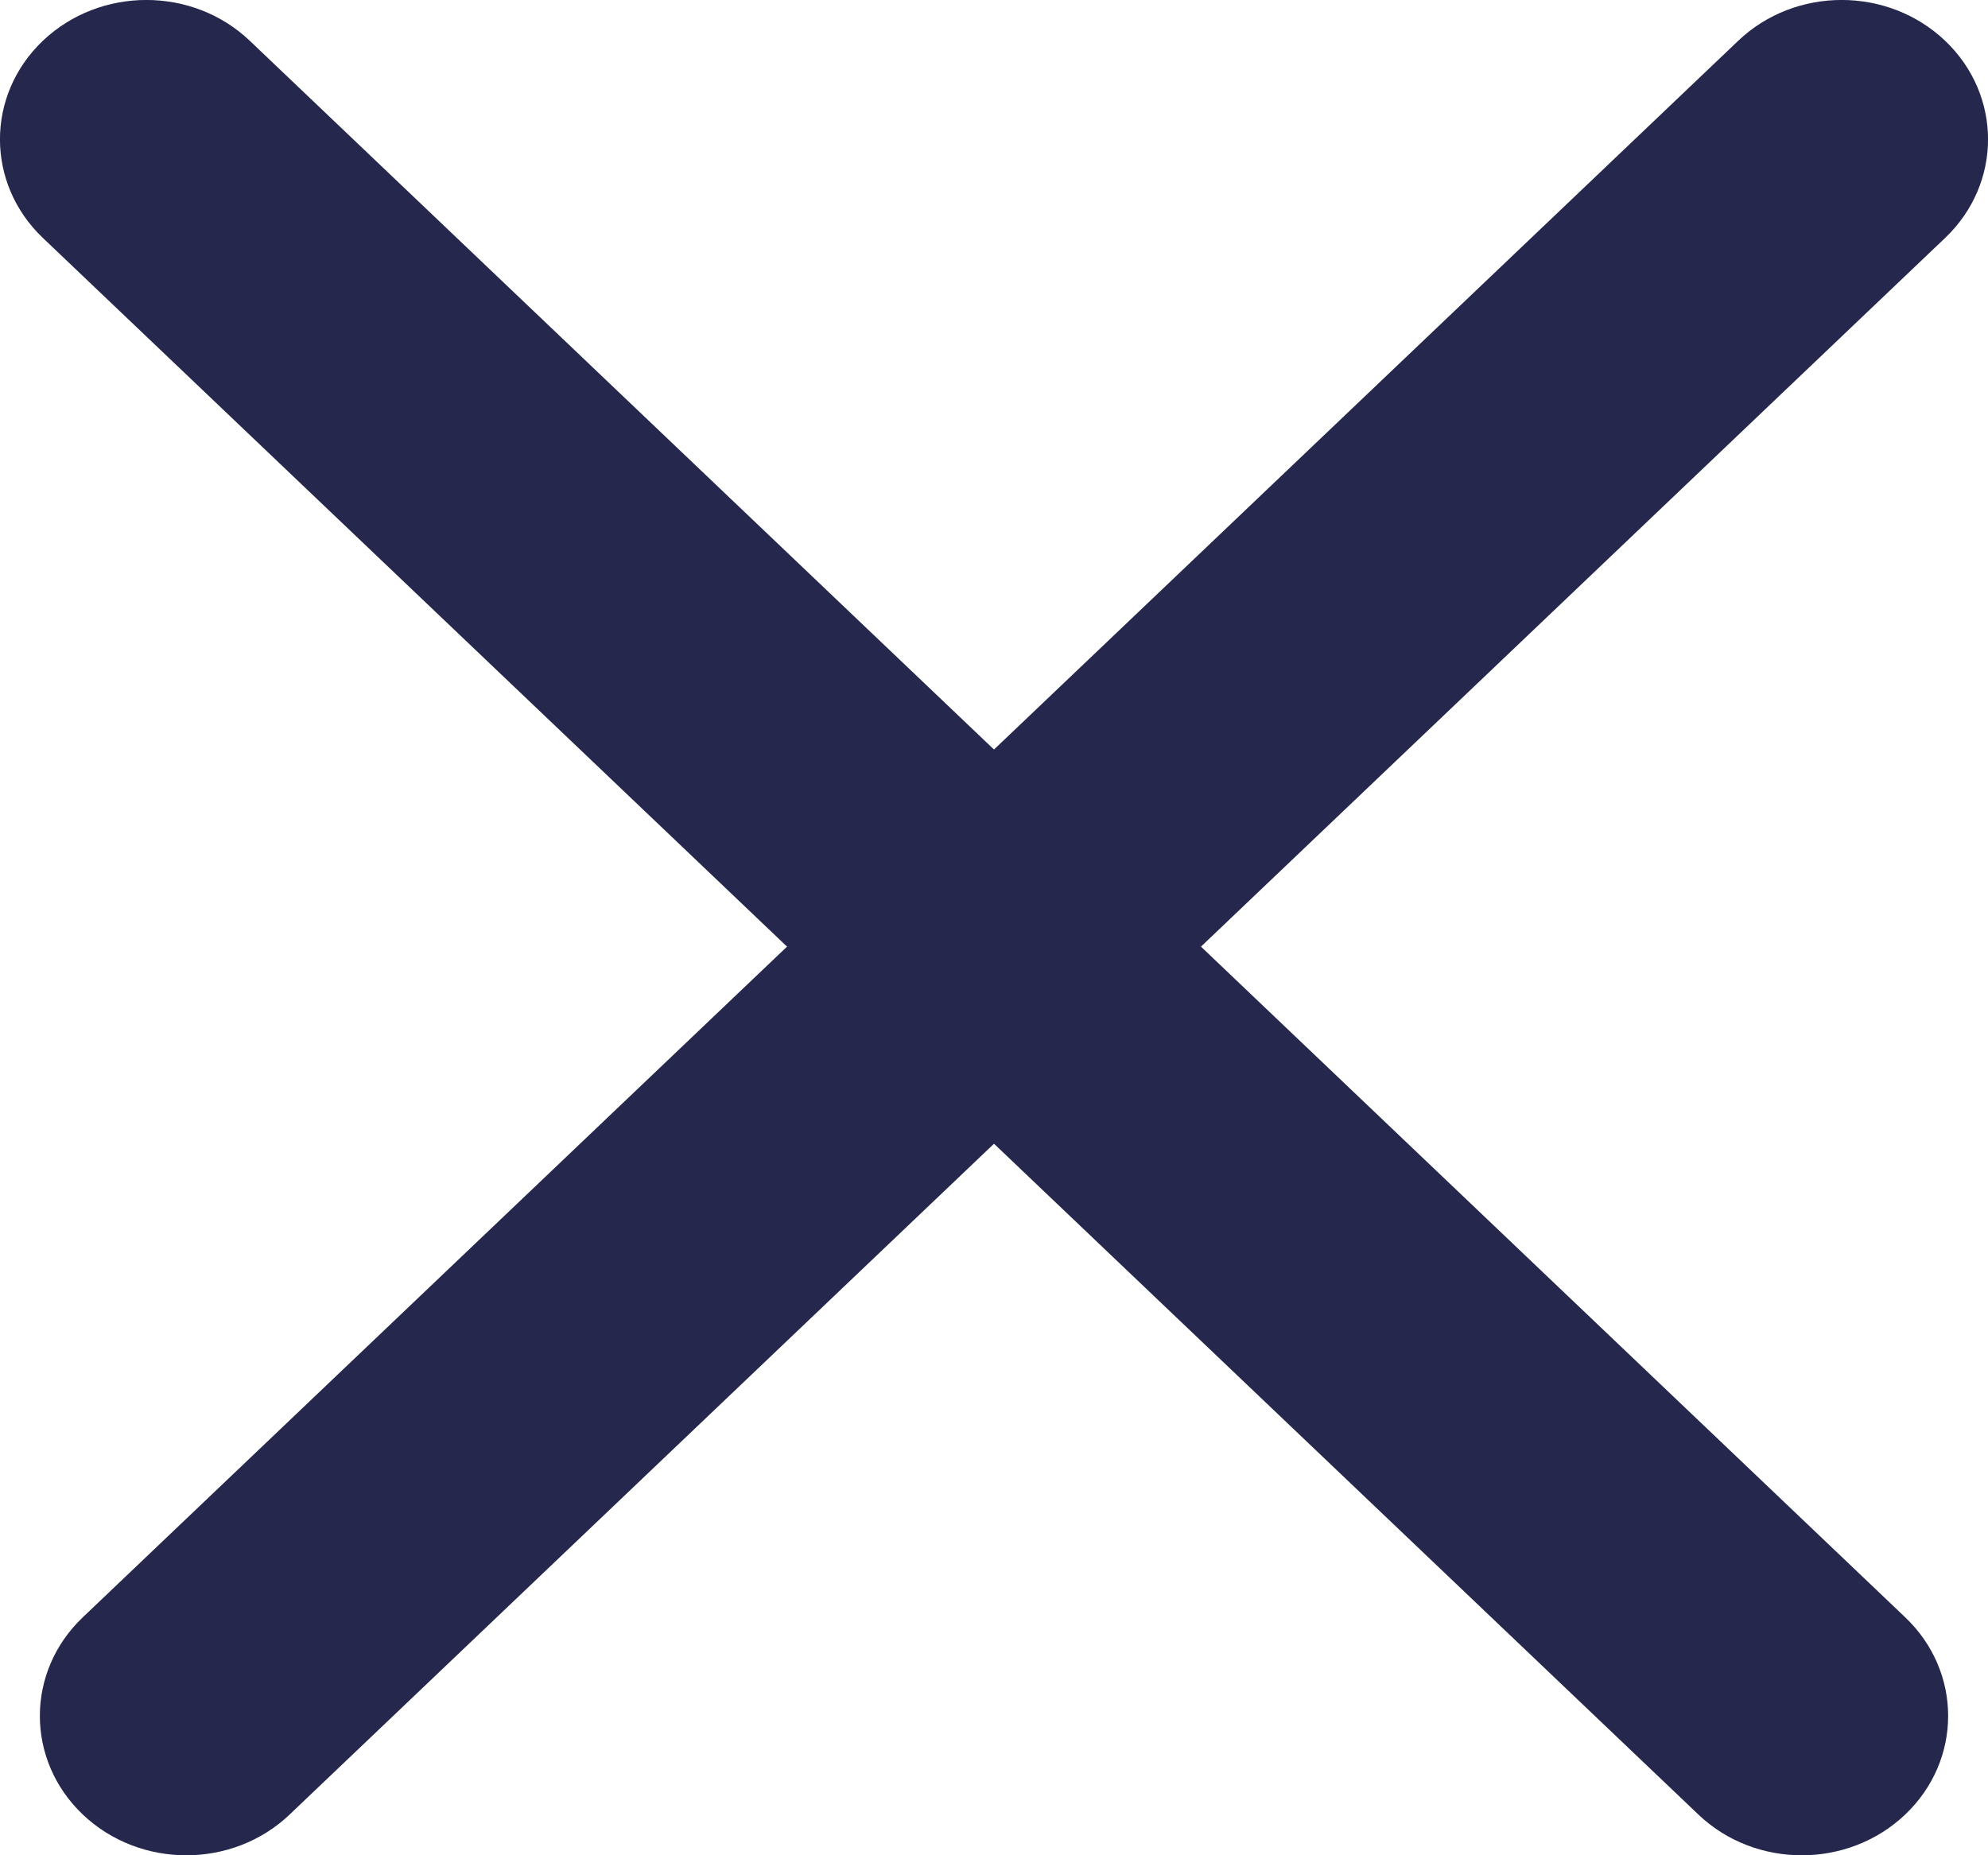 <svg xmlns="http://www.w3.org/2000/svg" width="15" height="14" viewBox="0 0 15 14" fill="none">
<path d="M0.323 0.308C0.755 -0.103 1.454 -0.103 1.885 0.308L14.376 12.205C14.807 12.616 14.807 13.281 14.376 13.692C13.944 14.103 13.245 14.103 12.814 13.692L0.323 1.795C-0.108 1.384 -0.108 0.719 0.323 0.308Z" fill="#25274d"/>
<path d="M14.677 0.308C15.108 0.719 15.108 1.384 14.677 1.795L2.186 13.692C1.755 14.103 1.056 14.103 0.624 13.692C0.193 13.281 0.193 12.616 0.624 12.205L13.115 0.308C13.546 -0.103 14.245 -0.103 14.677 0.308Z" fill="#25274d"/>
</svg>